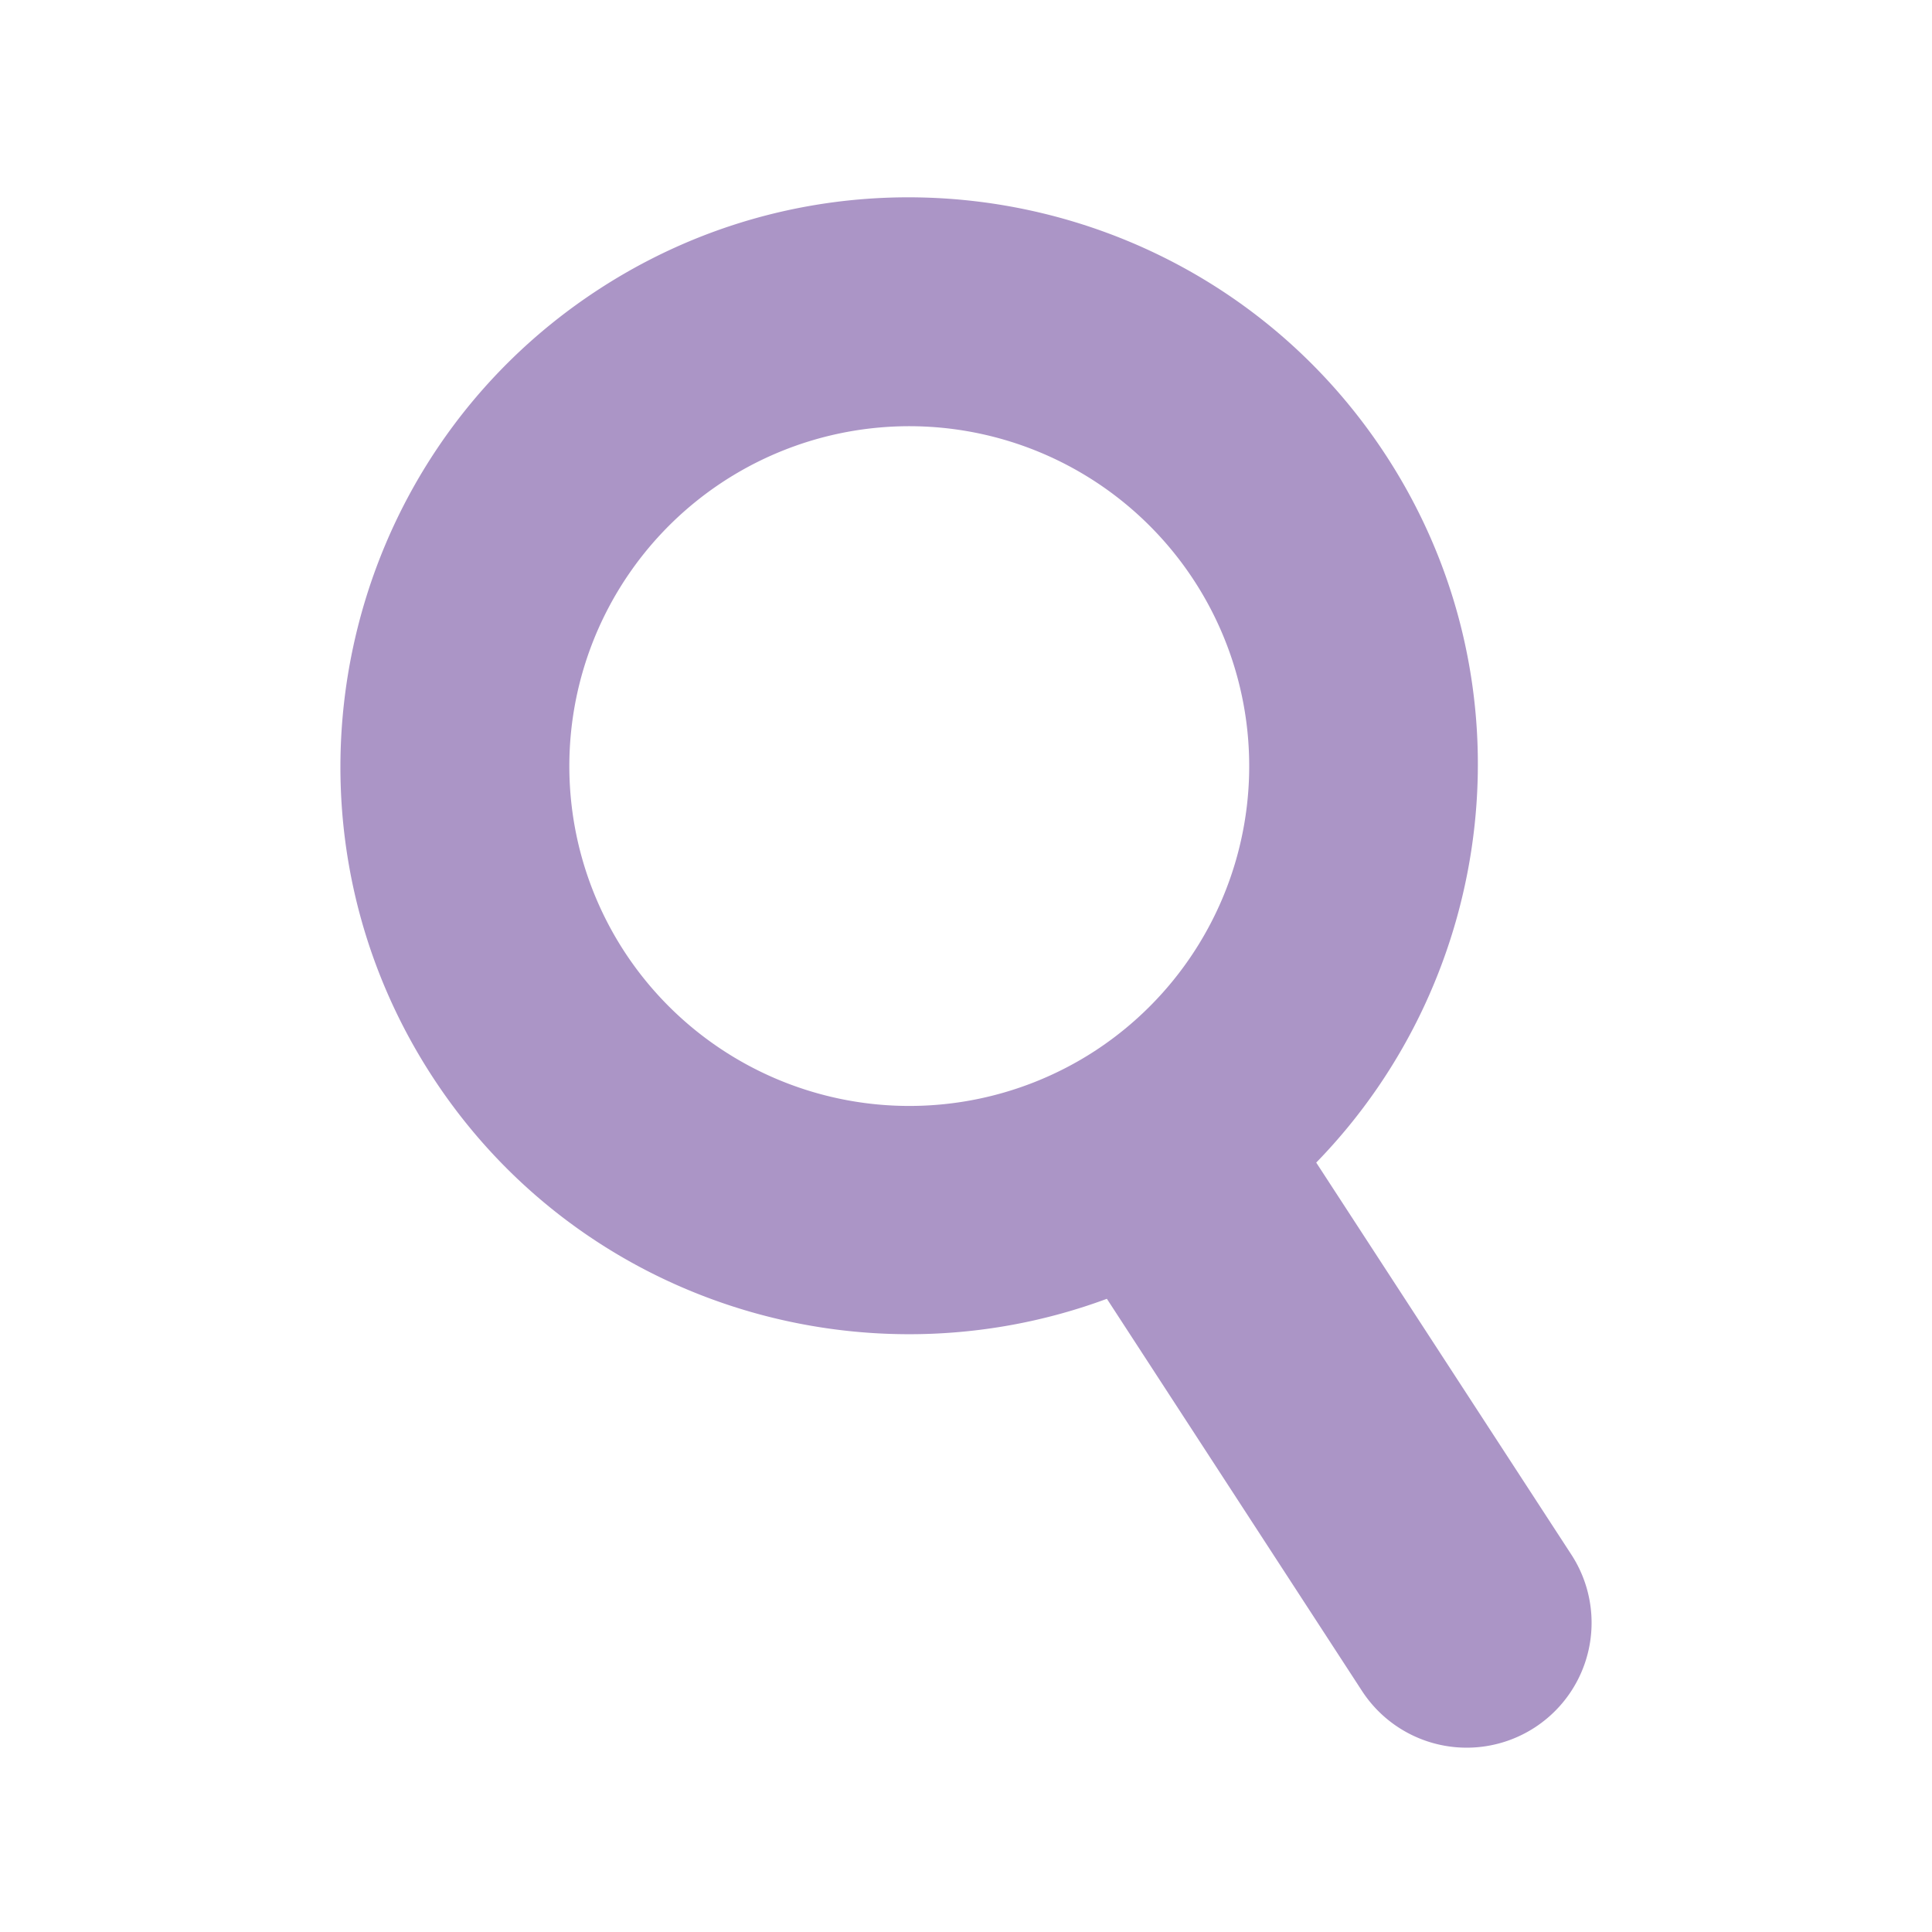 <svg id="레이어_1" data-name="레이어 1" xmlns="http://www.w3.org/2000/svg" viewBox="0 0 595.28 595.28"><defs><style>.cls-1{fill:#ab95c6;}</style></defs><title>꽃 하늘색</title><path class="cls-1" d="M484.16,479,405.55,358.21c55.91-57.41,67.08-147.85,21.58-217.76-52.72-81-161.55-104.07-242.58-51.34S80.48,250.66,133.21,331.7c45.49,69.91,132.7,96.34,207.84,68.48L419.65,521a38.48,38.48,0,0,0,64.51-42ZM192.38,293.2a104.74,104.74,0,1,1,144.91,30.65A104.85,104.85,0,0,1,192.38,293.2Z"/></svg>